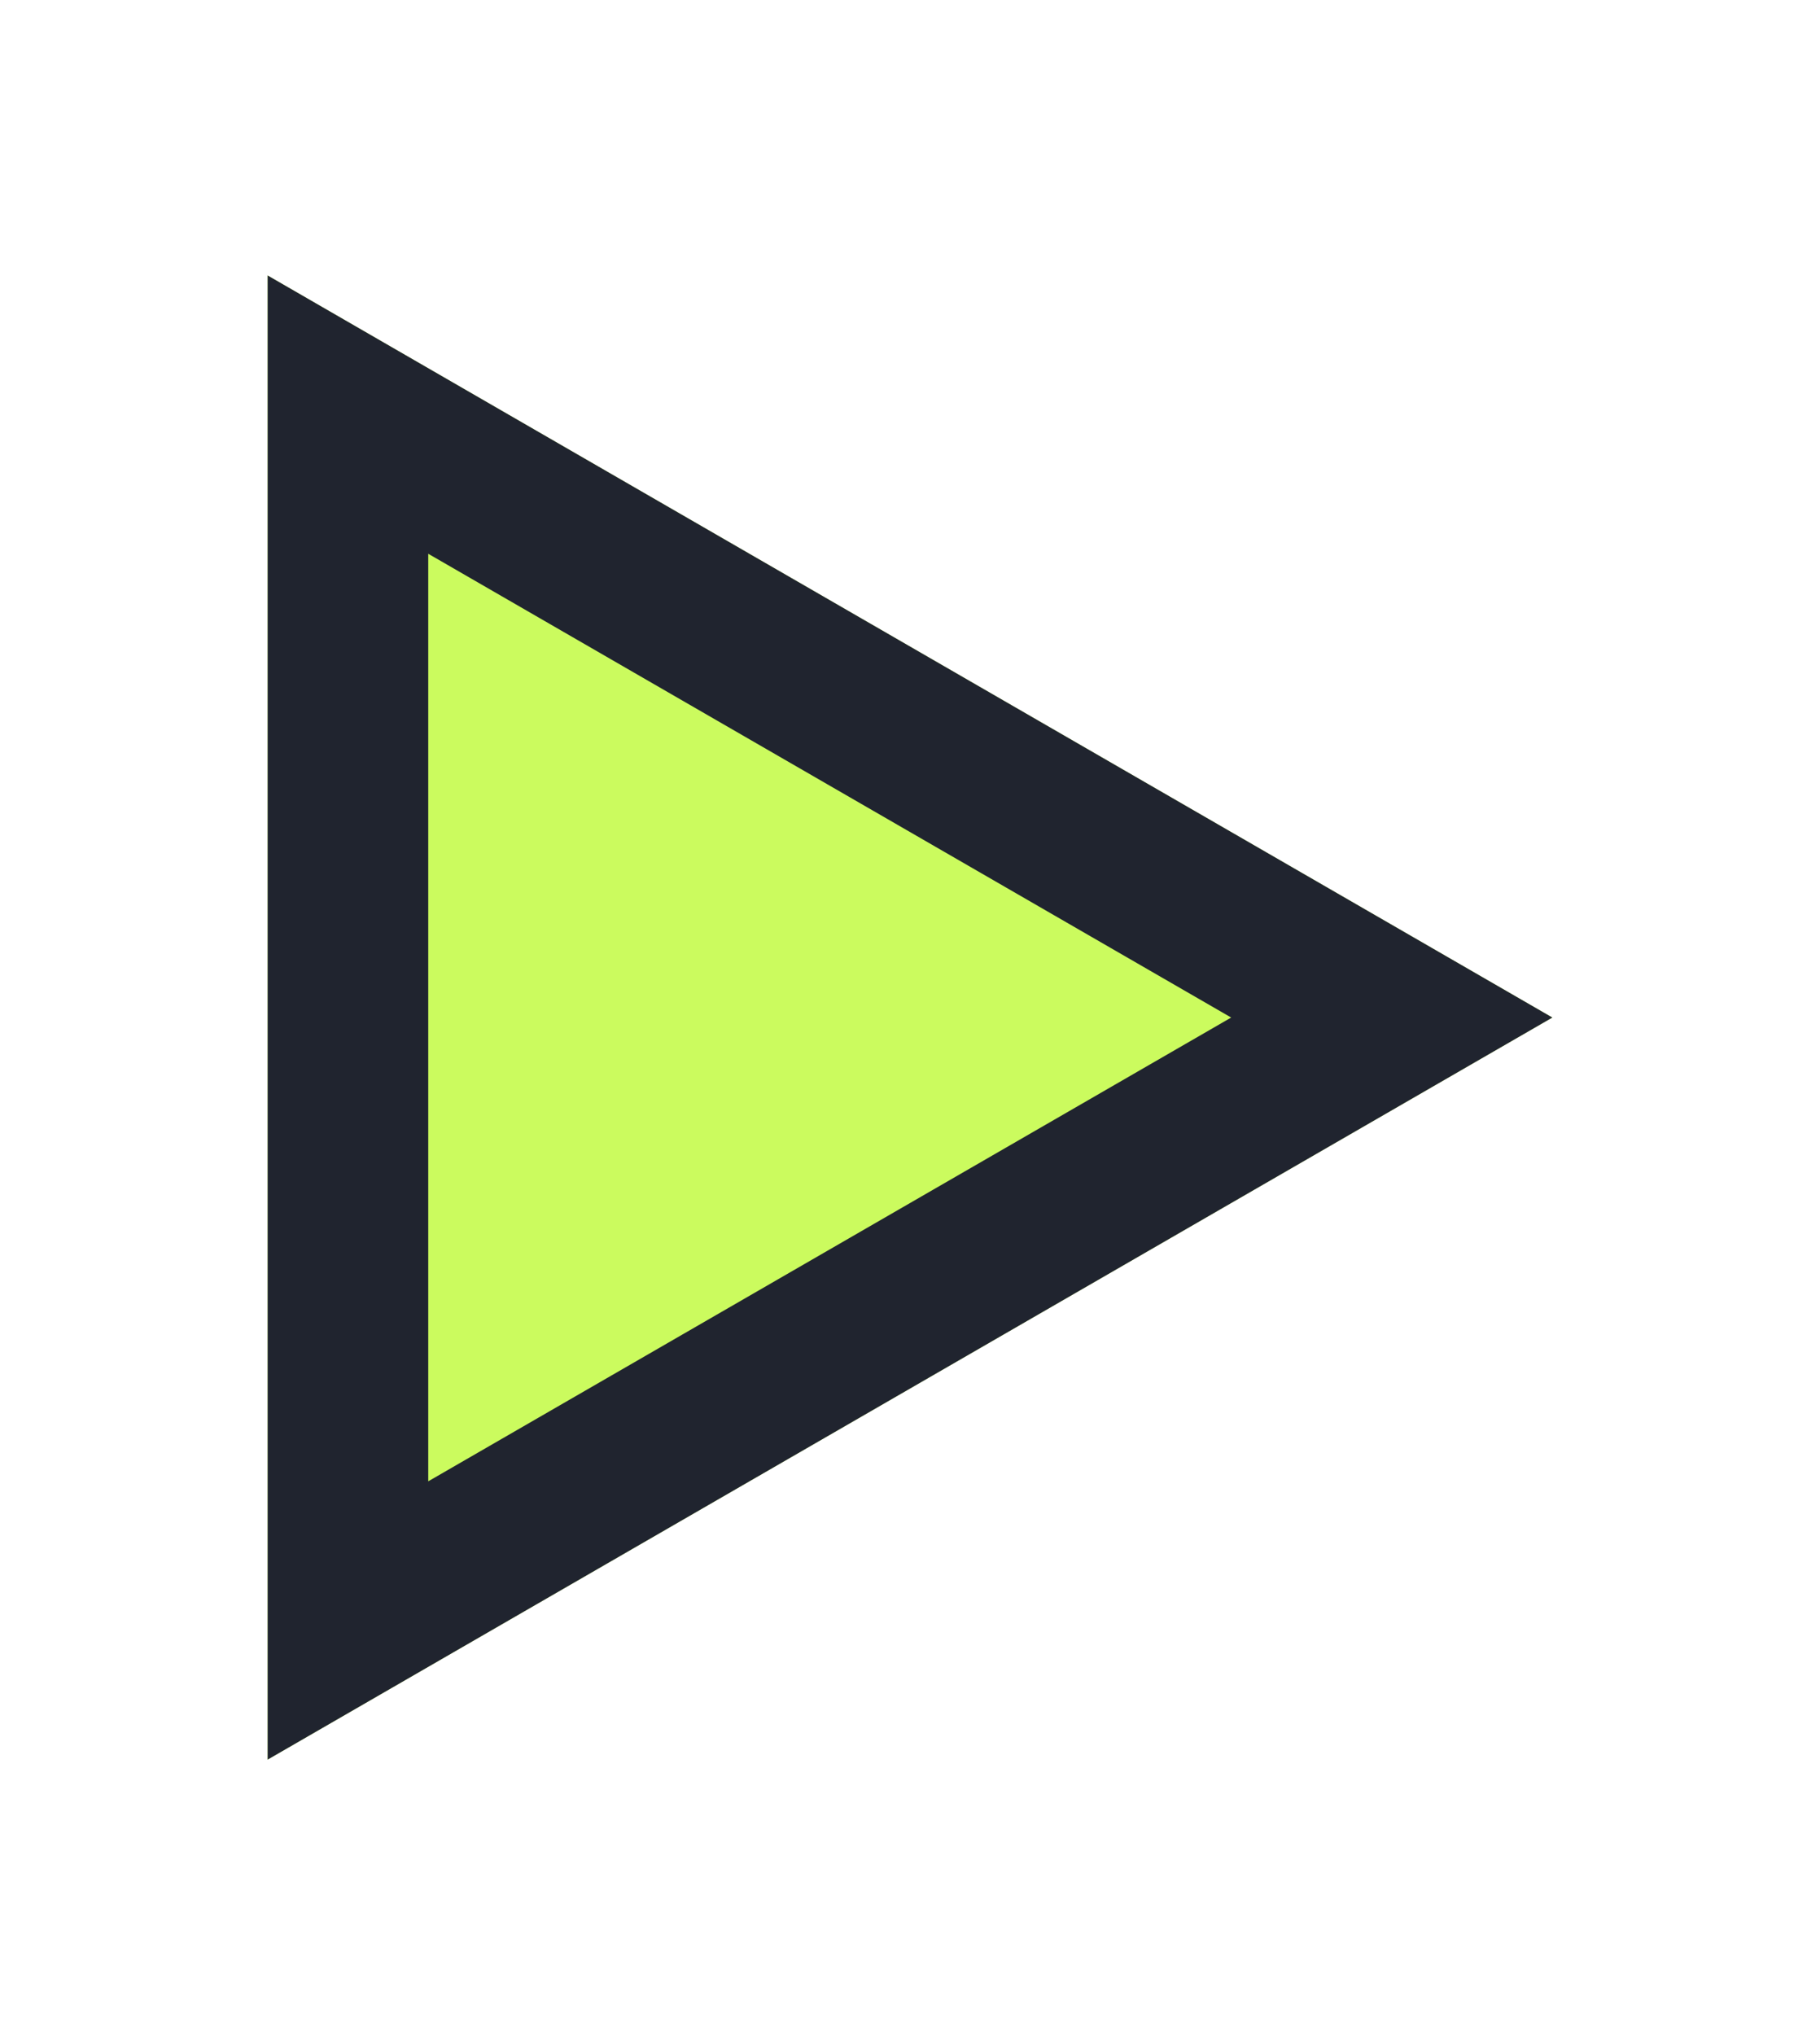 <svg width="34" height="38" viewBox="0 0 34 38" fill="none" xmlns="http://www.w3.org/2000/svg">
<g filter="url(#filter0_d_367_11968)">
<path fill-rule="evenodd" clip-rule="evenodd" d="M29 15L5 28.856L5 1.144L29 15Z" fill="#CBFB5E"/>
<path d="M6.5 3.742L26 15L6.5 26.258L6.5 3.742Z" stroke="#20242F" stroke-width="3"/>
</g>
<defs>
<filter id="filter0_d_367_11968" x="0" y="0.144" width="34" height="37.713" filterUnits="userSpaceOnUse" color-interpolation-filters="sRGB">
<feFlood flood-opacity="0" result="BackgroundImageFix"/>
<feColorMatrix in="SourceAlpha" type="matrix" values="0 0 0 0 0 0 0 0 0 0 0 0 0 0 0 0 0 0 127 0" result="hardAlpha"/>
<feOffset dy="4"/>
<feGaussianBlur stdDeviation="2.5"/>
<feColorMatrix type="matrix" values="0 0 0 0 0.18 0 0 0 0 0.357 0 0 0 0 0.346 0 0 0 0.5 0"/>
<feBlend mode="normal" in2="BackgroundImageFix" result="effect1_dropShadow_367_11968"/>
<feBlend mode="normal" in="SourceGraphic" in2="effect1_dropShadow_367_11968" result="shape"/>
</filter>
</defs>
</svg>
